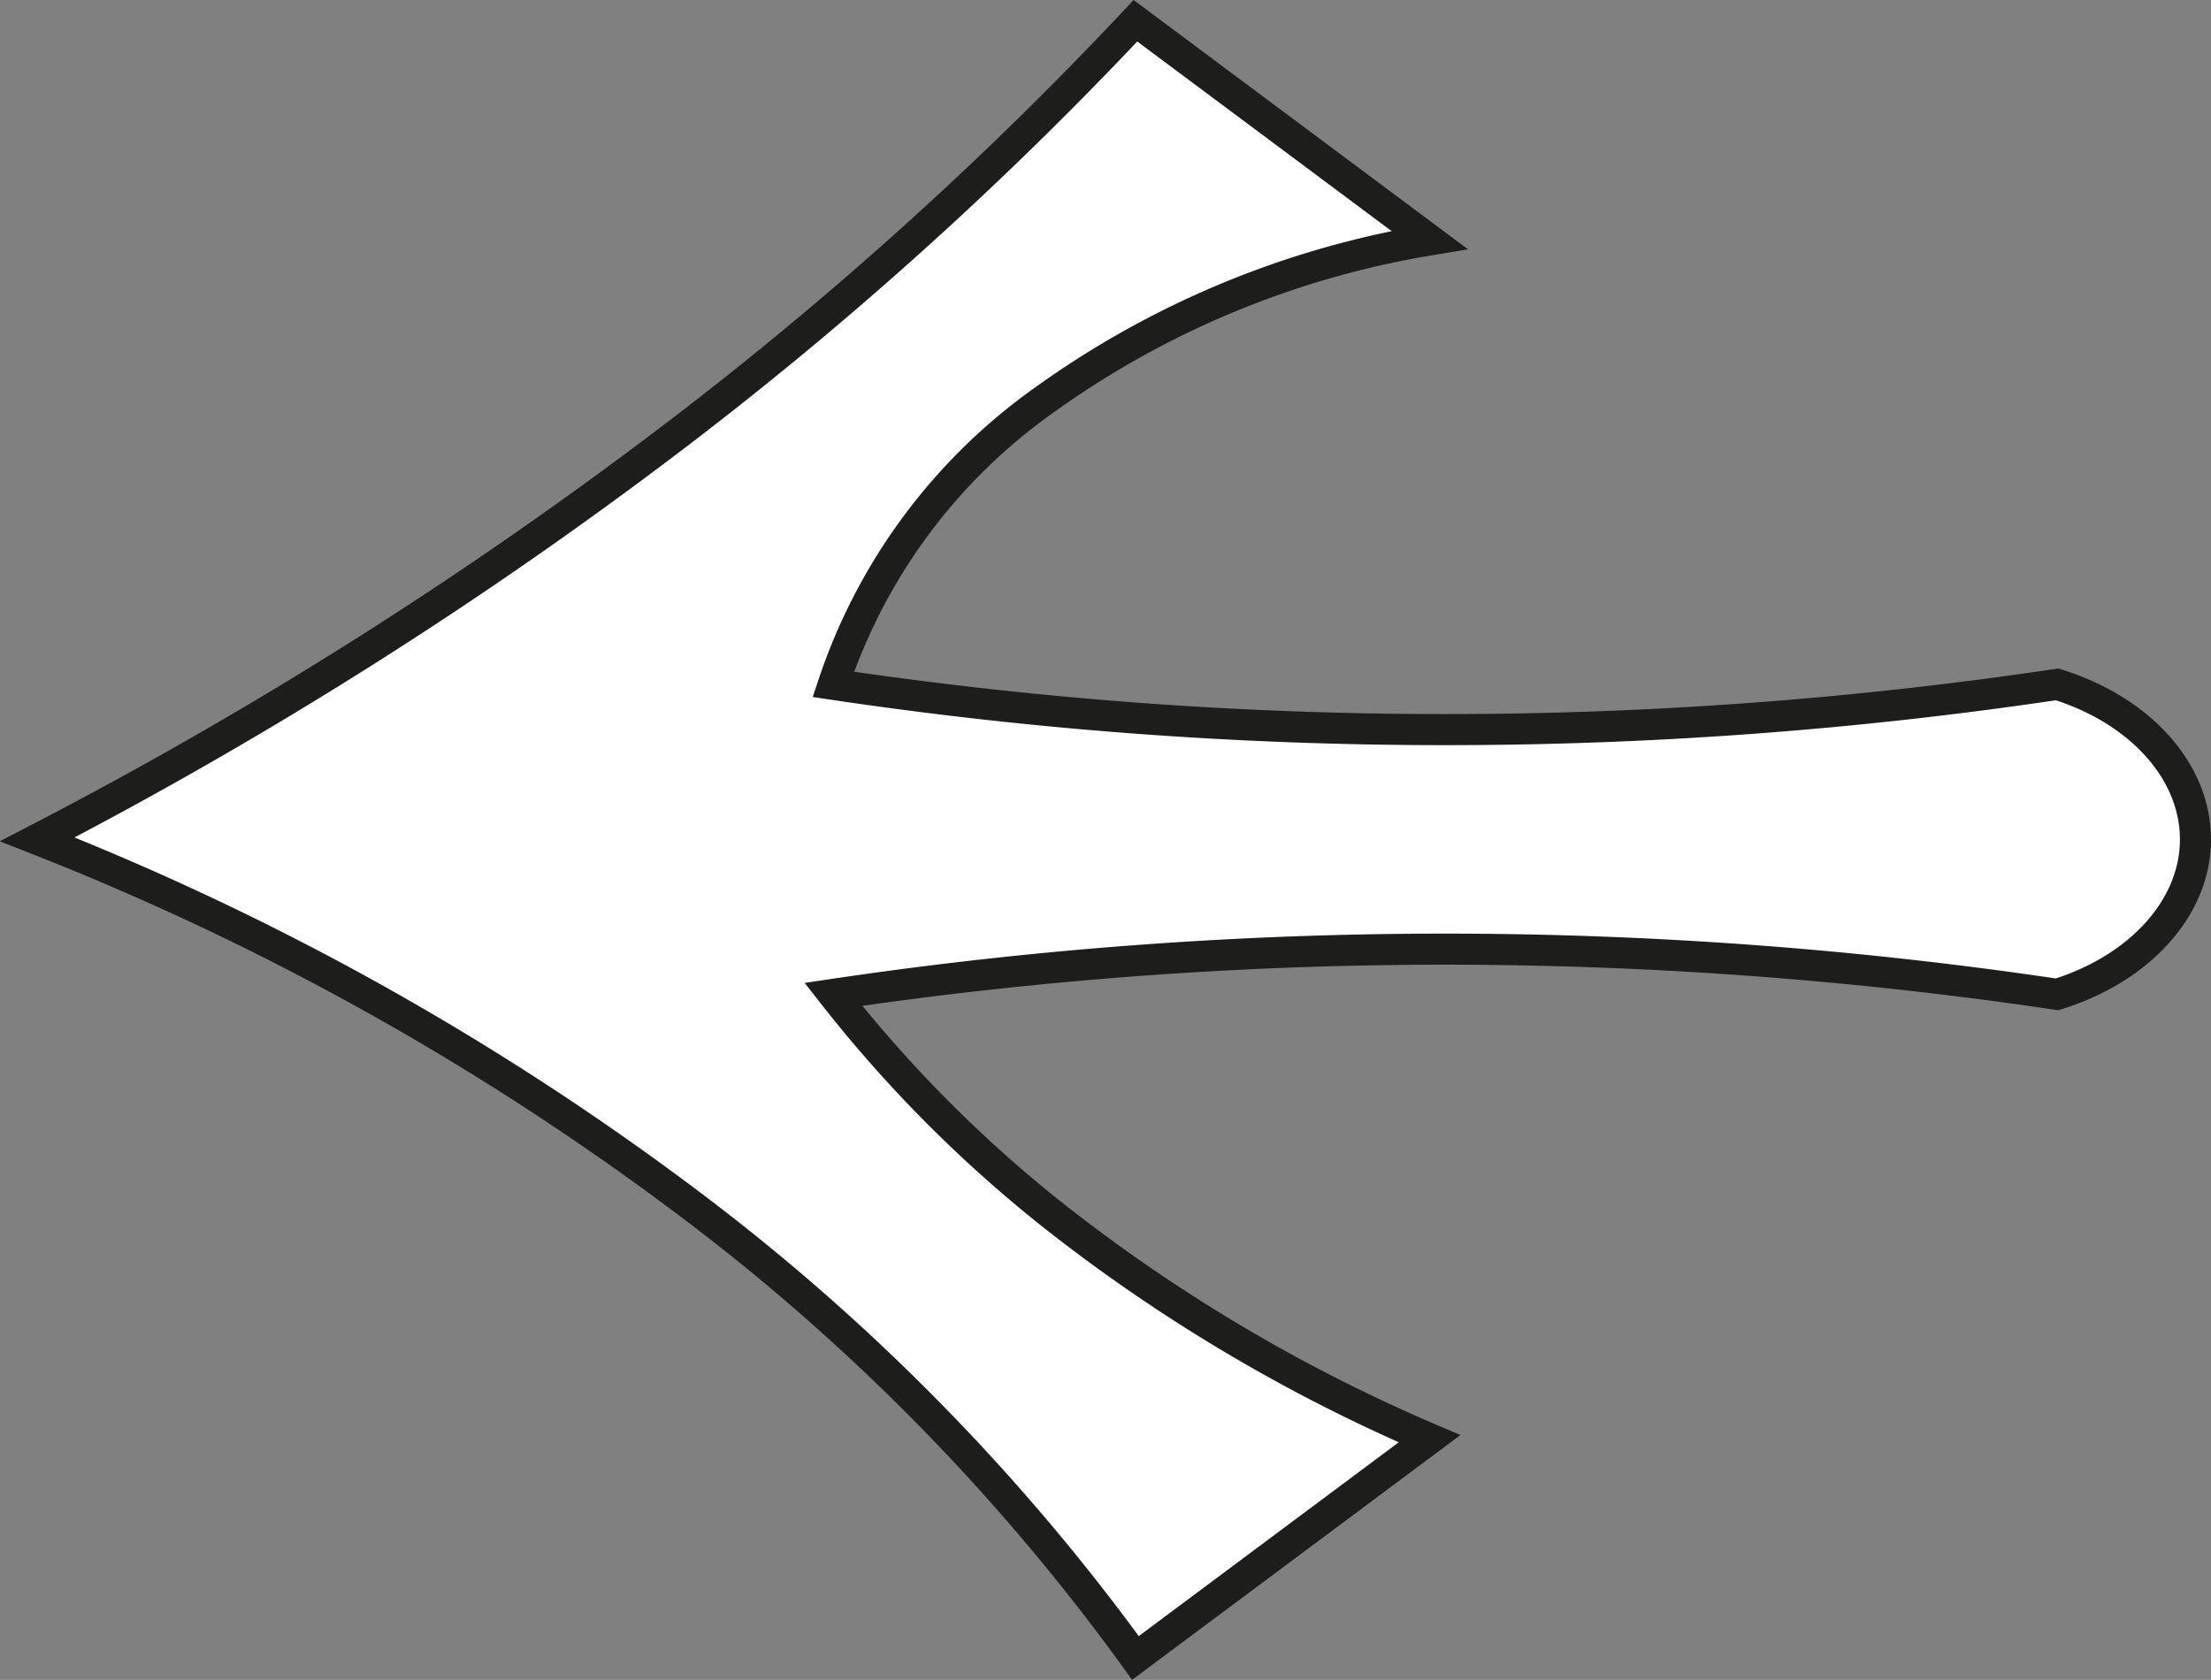 <svg xmlns="http://www.w3.org/2000/svg" viewBox="0 0 75.396 57.297"><rect x="0" y="0" width="75.396" height="57.297" fill="#808080" stroke="none"/><defs><style>.cls-1{fill:#fff;stroke:#1d1d1b;stroke-miterlimit:10;stroke-width:1.06px;}</style></defs><title>Flèche</title><g id="Calque_2" data-name="Calque 2"><g id="Calque_3" data-name="Calque 3"><path class="cls-1" d="M70.147,23.342a141.3,141.3,0,0,1-20.85,1.543,141.306,141.306,0,0,1-20.88-1.543A19.407,19.407,0,0,1,35.6,13.651,31.231,31.231,0,0,1,48.747,8.185Q43.733,4.446,38.719.708A127.694,127.694,0,0,1,23.272,14.672,149.018,149.018,0,0,1,1.272,28.628,94.234,94.234,0,0,1,23.729,41.225,72.686,72.686,0,0,1,38.719,56.549q5.014-3.738,10.028-7.477a56.834,56.834,0,0,1-12.69-7.506,45.134,45.134,0,0,1-7.639-7.651,141.972,141.972,0,0,1,41.729,0c2.852-.89,4.719-2.98,4.719-5.285C74.867,26.324,73.001,24.232,70.147,23.342Z"/></g></g></svg>